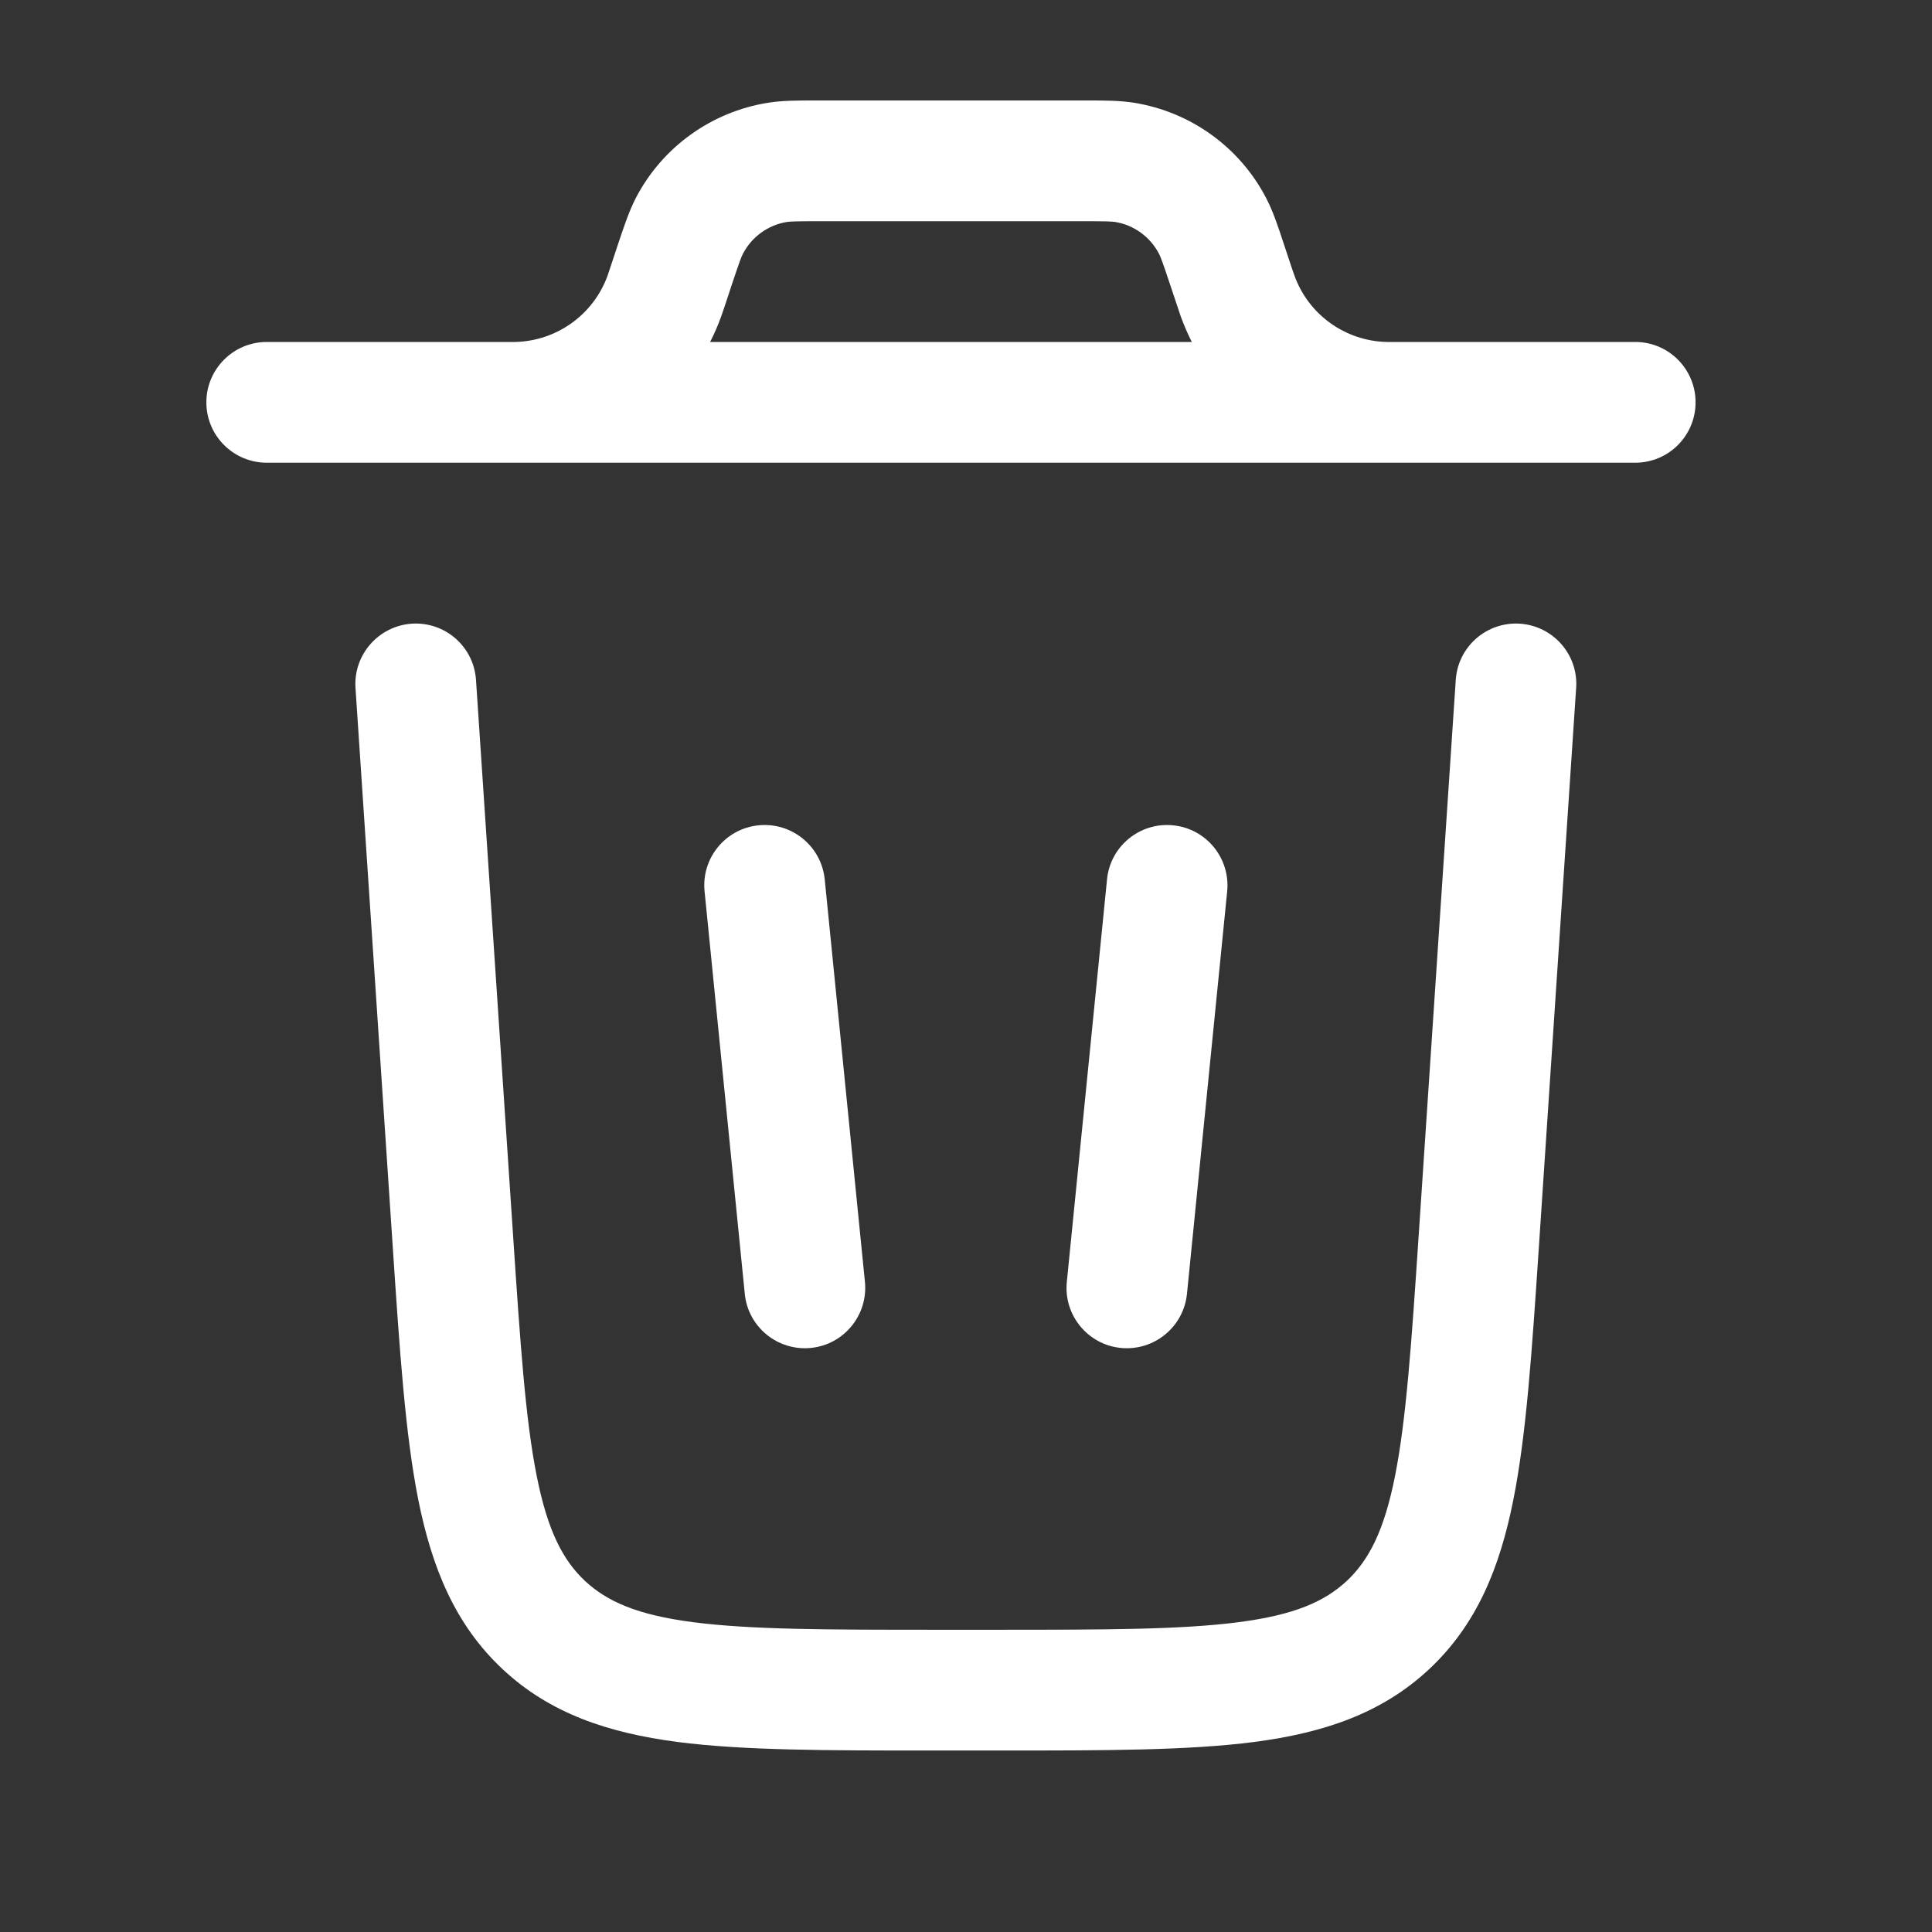 <svg width="16" height="16" viewBox="0 0 16 16" fill="none" xmlns="http://www.w3.org/2000/svg">
<rect x="0" y="0" width="16" height="16" fill="#333333" stroke="none"/>
<path fill-rule="evenodd" clip-rule="evenodd" d="M6.282 6.835C6.557 6.807 6.802 7.008 6.83 7.282L7.163 10.616C7.19 10.89 6.99 11.136 6.715 11.163C6.44 11.19 6.195 10.99 6.168 10.715L5.835 7.382C5.807 7.107 6.008 6.862 6.282 6.835Z" fill="white"/>
<path fill-rule="evenodd" clip-rule="evenodd" d="M9.715 6.835C9.99 6.862 10.19 7.107 10.163 7.382L9.83 10.715C9.802 10.99 9.557 11.19 9.282 11.163C9.008 11.136 8.807 10.89 8.835 10.616L9.168 7.282C9.195 7.008 9.44 6.807 9.715 6.835Z" fill="white"/>
<path fill-rule="evenodd" clip-rule="evenodd" d="M6.749 0.832H9.003C9.147 0.832 9.273 0.832 9.391 0.851C9.86 0.926 10.266 1.218 10.485 1.639C10.541 1.746 10.581 1.865 10.626 2.002L10.7 2.225C10.713 2.263 10.717 2.274 10.72 2.282C10.836 2.605 11.139 2.823 11.482 2.832C11.491 2.832 11.502 2.832 11.542 2.832H13.542C13.819 2.832 14.042 3.056 14.042 3.332C14.042 3.608 13.819 3.832 13.542 3.832H2.209C1.933 3.832 1.709 3.608 1.709 3.332C1.709 3.056 1.933 2.832 2.209 2.832H4.209C4.249 2.832 4.26 2.832 4.269 2.832C4.612 2.823 4.915 2.605 5.032 2.282C5.035 2.274 5.038 2.263 5.051 2.225L5.125 2.002C5.171 1.865 5.211 1.746 5.266 1.639C5.485 1.218 5.891 0.926 6.36 0.851C6.479 0.832 6.604 0.832 6.749 0.832ZM5.881 2.832C5.915 2.765 5.946 2.695 5.972 2.622C5.98 2.6 5.988 2.577 5.998 2.547L6.064 2.347C6.125 2.165 6.139 2.128 6.153 2.101C6.226 1.961 6.361 1.863 6.518 1.838C6.547 1.834 6.587 1.832 6.779 1.832H8.972C9.164 1.832 9.204 1.834 9.234 1.838C9.39 1.863 9.525 1.961 9.598 2.101C9.612 2.128 9.626 2.165 9.687 2.347L9.754 2.547L9.779 2.622C9.806 2.695 9.836 2.765 9.87 2.832H5.881Z" fill="white"/>
<path fill-rule="evenodd" clip-rule="evenodd" d="M3.41 5.165C3.686 5.147 3.924 5.355 3.942 5.631L4.249 10.23C4.309 11.129 4.351 11.754 4.445 12.224C4.536 12.681 4.663 12.922 4.845 13.093C5.028 13.263 5.277 13.374 5.738 13.434C6.214 13.496 6.841 13.497 7.741 13.497H8.257C9.157 13.497 9.784 13.496 10.259 13.434C10.721 13.374 10.97 13.263 11.153 13.093C11.335 12.922 11.462 12.681 11.553 12.224C11.646 11.754 11.689 11.129 11.749 10.23L12.056 5.631C12.074 5.355 12.312 5.147 12.588 5.165C12.863 5.184 13.072 5.422 13.053 5.697L12.744 10.332C12.687 11.187 12.641 11.878 12.533 12.42C12.421 12.983 12.23 13.454 11.836 13.823C11.441 14.192 10.959 14.351 10.389 14.426C9.841 14.497 9.149 14.497 8.292 14.497H7.706C6.849 14.497 6.157 14.497 5.609 14.426C5.039 14.351 4.556 14.192 4.162 13.823C3.768 13.454 3.577 12.983 3.464 12.42C3.356 11.878 3.31 11.187 3.253 10.332L2.944 5.697C2.926 5.422 3.135 5.184 3.41 5.165Z" fill="white"/>
</svg>
